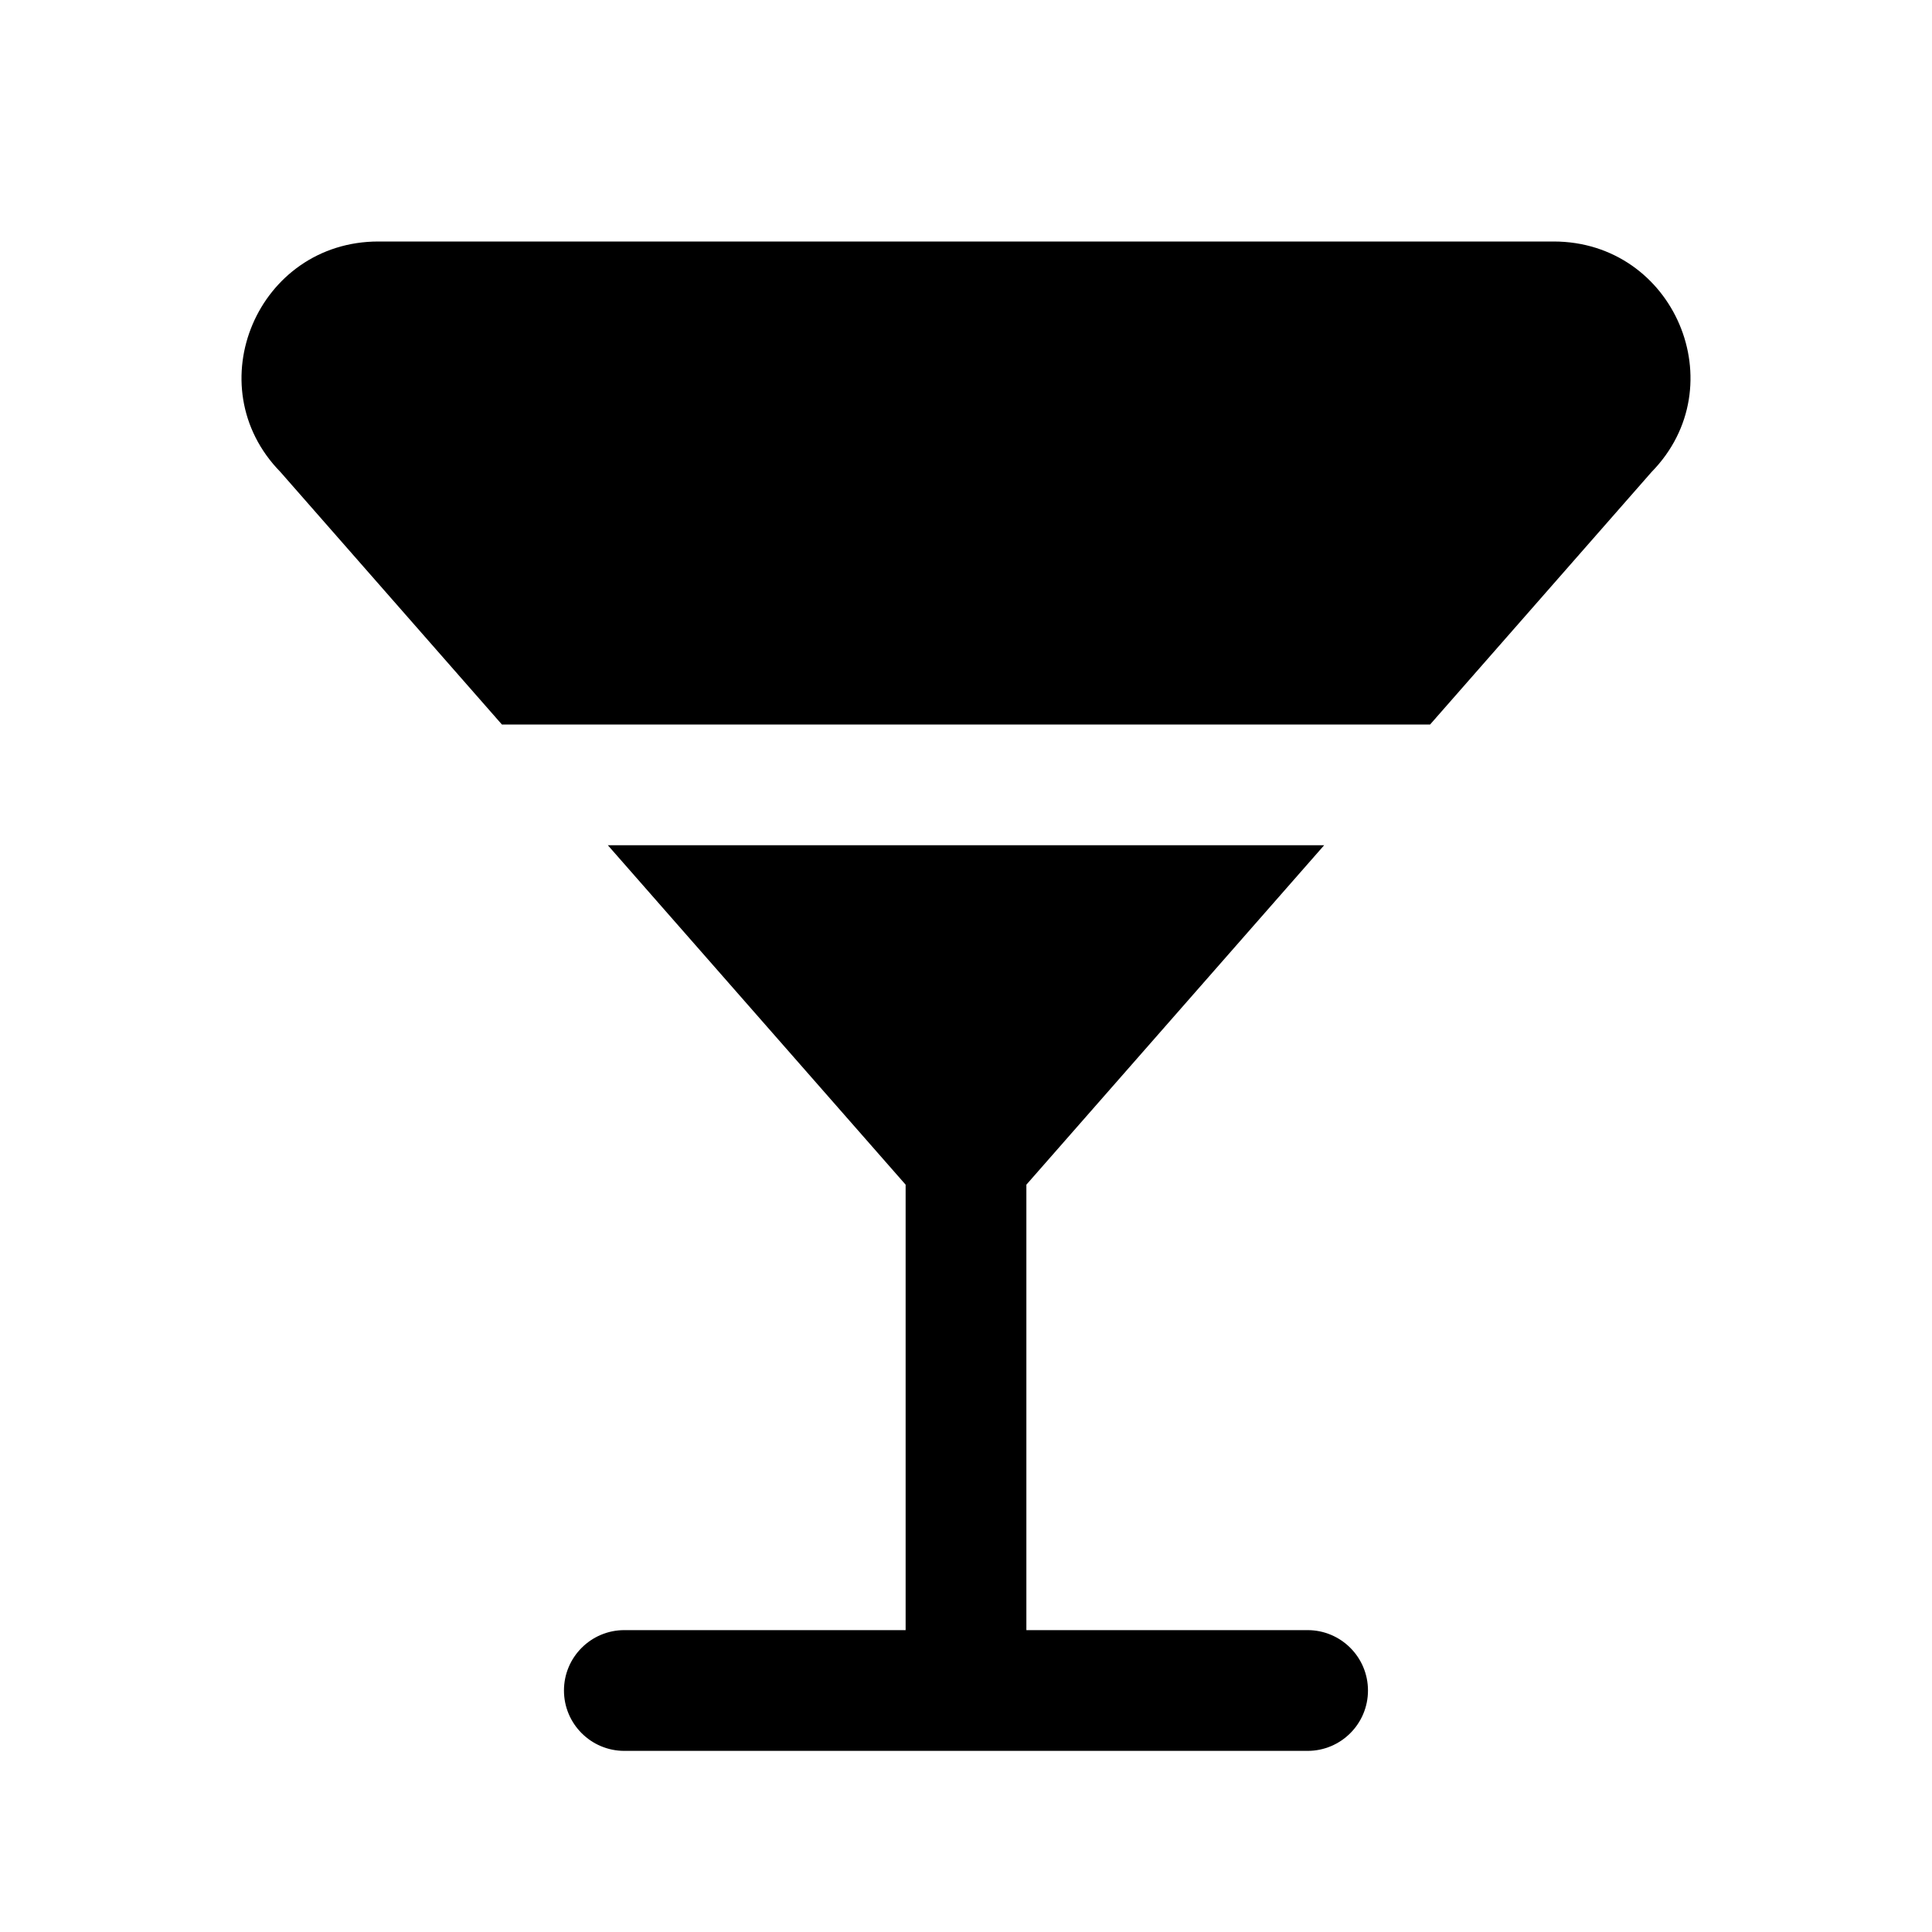 <svg width="32" height="32" viewBox="0 0 32 32" fill="none" xmlns="http://www.w3.org/2000/svg">
<path d="M25.732 4H6.268C4.267 4 3.25 6.392 4.645 7.818L8.313 12H23.687L27.355 7.818C28.75 6.392 27.733 4 25.732 4Z" fill="black"/>
<path d="M21.932 14H10.068L15 19.622V27H10.341C9.789 27 9.341 27.448 9.341 28C9.341 28.552 9.789 29 10.341 29H21.658C22.21 29 22.658 28.552 22.658 28C22.658 27.448 22.21 27 21.658 27H17V19.622L21.932 14Z" fill="black"/>
</svg>
